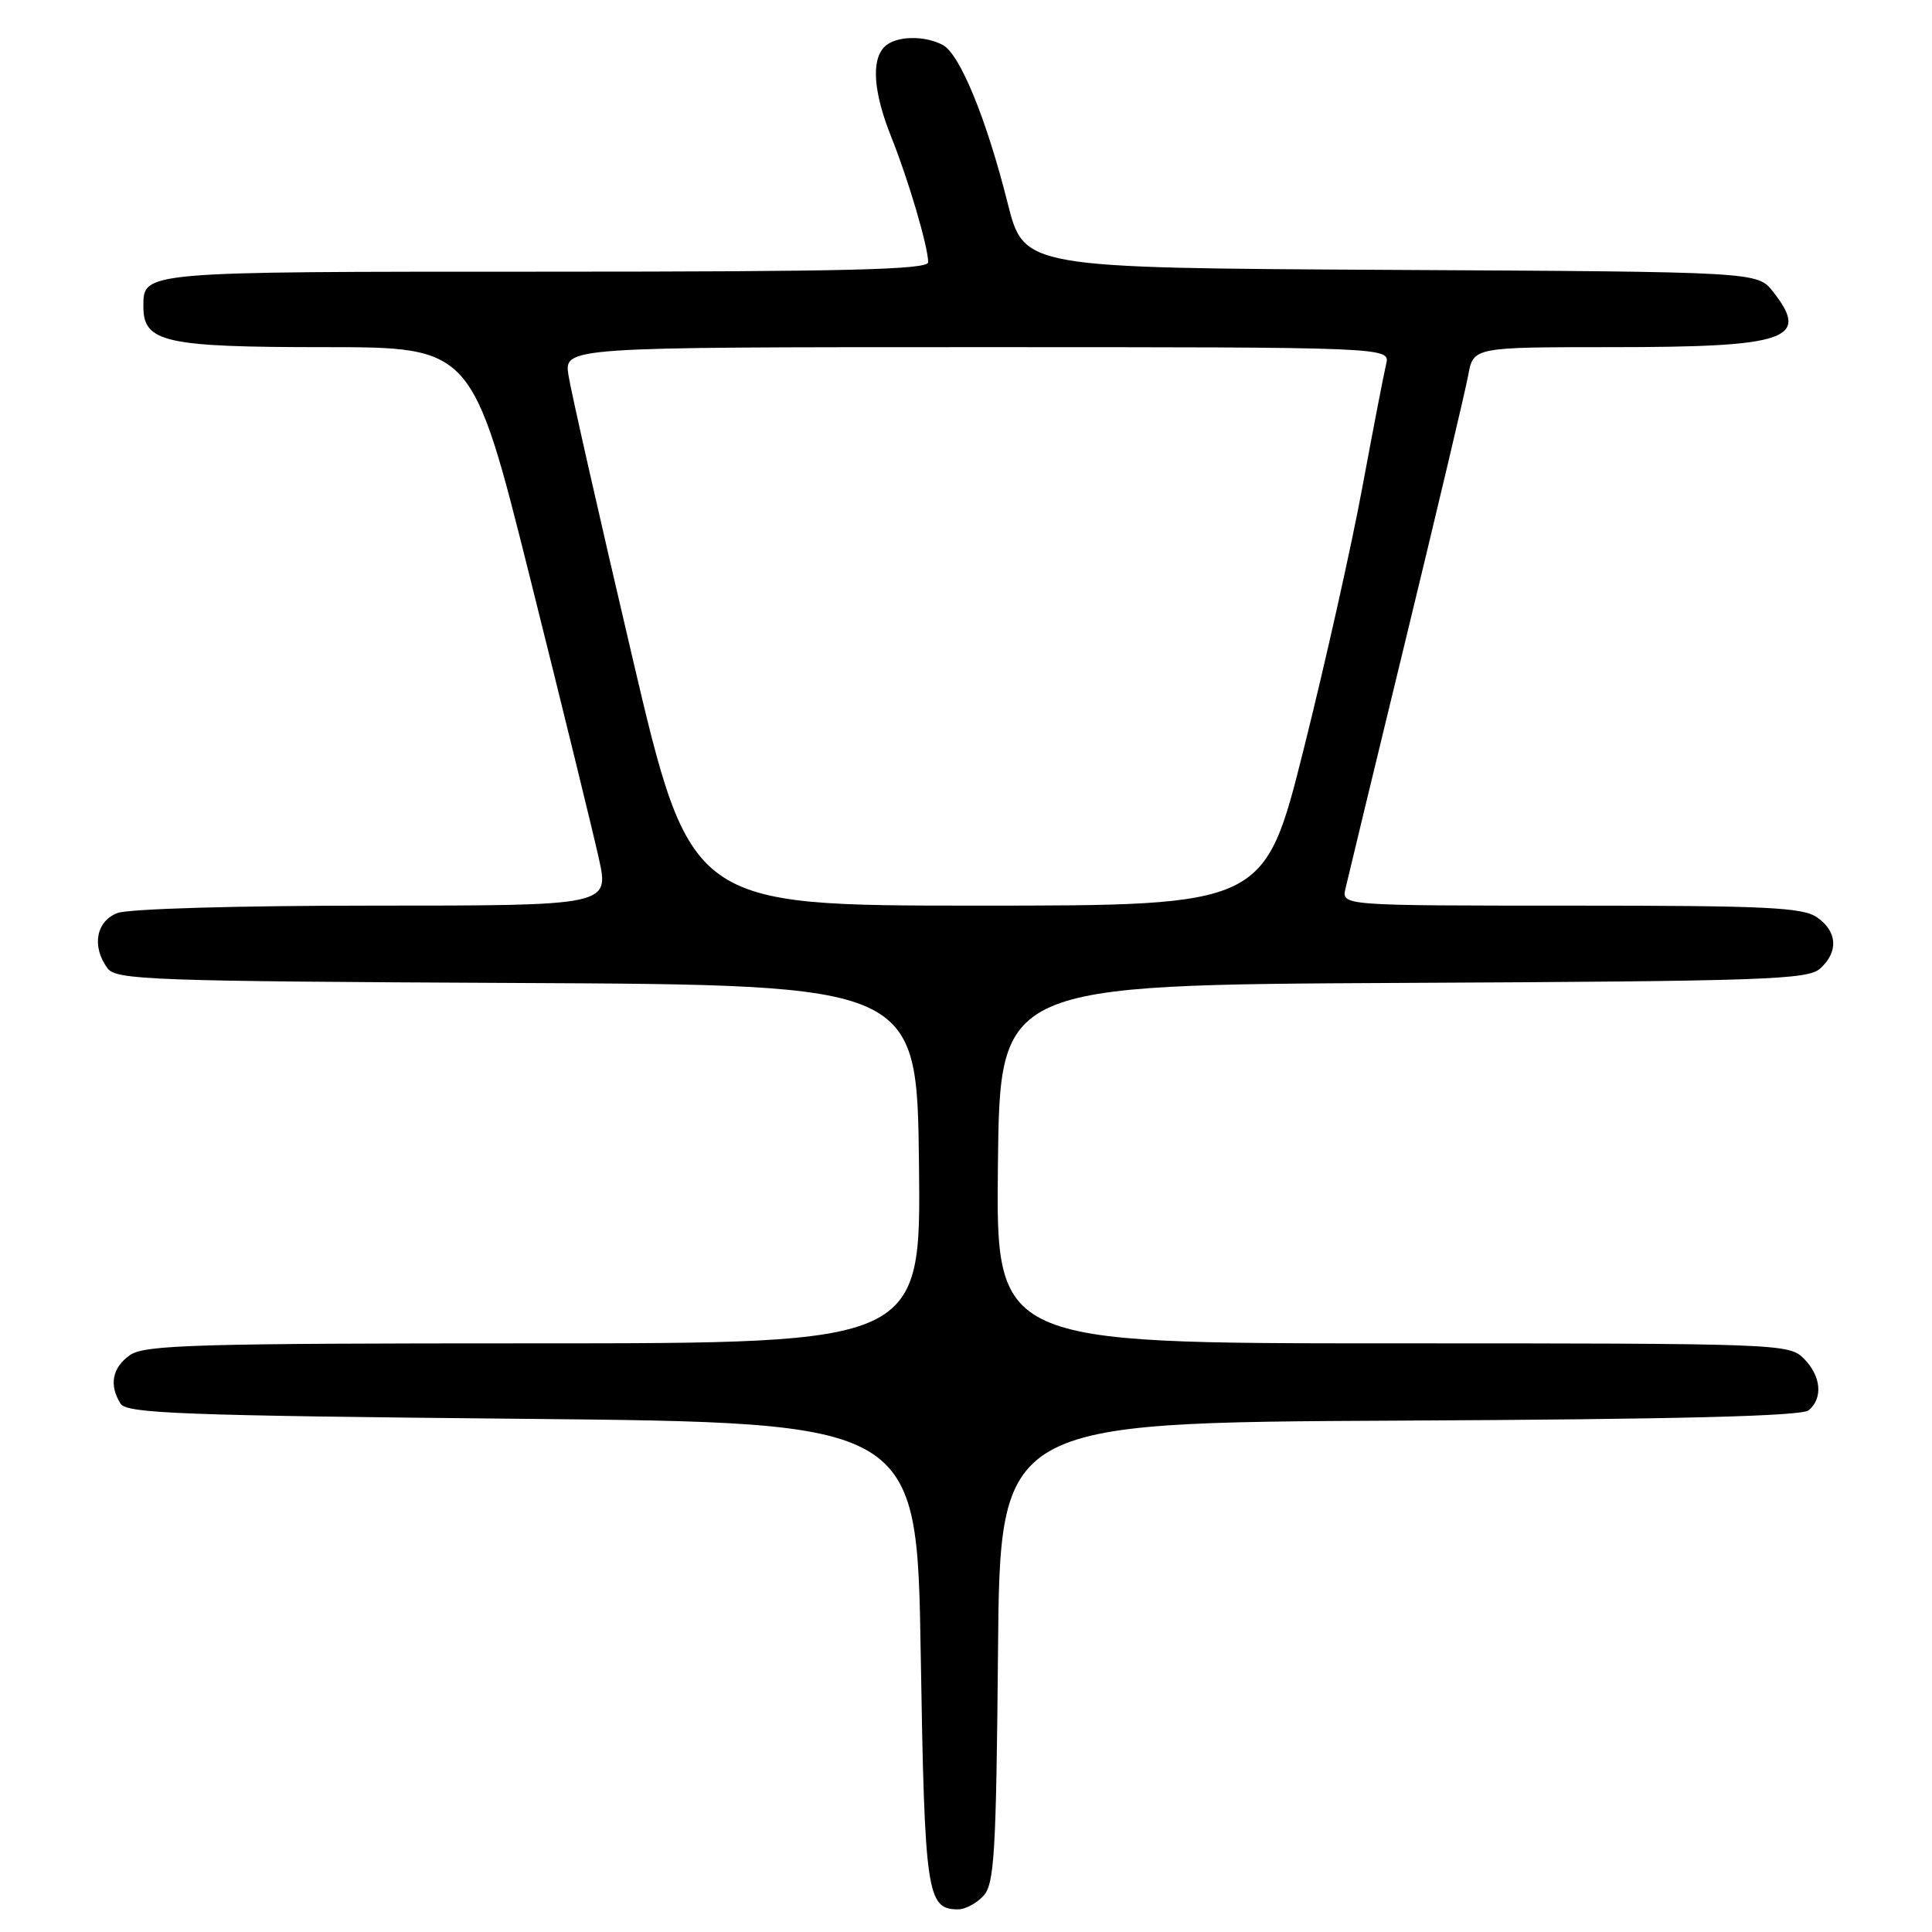 <?xml version="1.0" encoding="UTF-8" standalone="no"?>
<!DOCTYPE svg PUBLIC "-//W3C//DTD SVG 1.1//EN" "http://www.w3.org/Graphics/SVG/1.1/DTD/svg11.dtd" >
<svg xmlns="http://www.w3.org/2000/svg" xmlns:xlink="http://www.w3.org/1999/xlink" version="1.1" viewBox="0 0 256 256">
 <g >
 <path fill="currentColor"
d=" M 130.33 251.19 C 131.76 249.61 132.00 245.50 132.24 218.94 C 132.50 188.50 132.50 188.50 185.41 188.24 C 222.45 188.06 238.72 187.65 239.66 186.87 C 241.59 185.26 241.31 182.31 239.00 180.00 C 237.05 178.05 235.67 178.00 184.48 178.00 C 131.96 178.00 131.96 178.00 132.23 154.25 C 132.50 130.50 132.50 130.50 185.93 130.24 C 233.90 130.01 239.55 129.81 241.18 128.34 C 243.63 126.12 243.47 123.44 240.78 121.56 C 238.88 120.23 234.05 120.00 208.16 120.00 C 177.77 120.00 177.77 120.00 178.28 117.75 C 178.56 116.51 182.18 101.55 186.32 84.50 C 190.46 67.45 194.16 51.81 194.54 49.75 C 195.22 46.00 195.22 46.00 213.55 46.00 C 236.89 46.00 239.91 44.96 234.93 38.64 C 232.87 36.02 232.87 36.02 184.27 35.76 C 135.68 35.50 135.68 35.50 133.52 26.92 C 130.72 15.77 127.20 7.18 124.94 5.97 C 122.46 4.64 118.65 4.75 117.20 6.20 C 115.41 7.99 115.74 12.28 118.12 18.21 C 120.36 23.80 122.97 32.65 122.99 34.75 C 123.00 35.73 112.18 36.00 72.20 36.00 C 18.47 36.00 19.00 35.95 19.00 40.64 C 19.00 45.36 21.85 46.00 43.02 46.00 C 62.59 46.00 62.59 46.00 70.28 76.75 C 74.51 93.66 78.59 110.31 79.35 113.75 C 80.73 120.00 80.73 120.00 49.43 120.00 C 31.51 120.00 17.03 120.42 15.57 120.98 C 12.72 122.06 12.12 125.42 14.25 128.31 C 15.39 129.85 20.09 130.02 68.50 130.25 C 121.50 130.50 121.50 130.50 121.77 154.25 C 122.04 178.00 122.04 178.00 70.74 178.00 C 25.93 178.00 19.16 178.20 17.22 179.56 C 14.87 181.21 14.42 183.53 15.98 186.00 C 16.79 187.29 24.20 187.57 69.21 188.00 C 121.50 188.50 121.50 188.50 122.00 219.10 C 122.52 251.06 122.81 253.00 126.97 253.00 C 127.91 253.00 129.43 252.18 130.33 251.19 Z  M 83.71 86.75 C 79.42 68.46 75.65 51.81 75.33 49.75 C 74.74 46.00 74.74 46.00 129.48 46.00 C 184.22 46.00 184.22 46.00 183.67 48.25 C 183.37 49.49 181.96 56.80 180.53 64.50 C 179.11 72.20 175.61 87.84 172.75 99.25 C 167.55 120.00 167.55 120.00 129.53 120.00 C 91.50 120.00 91.50 120.00 83.71 86.75 Z "/>
</g>
</svg>